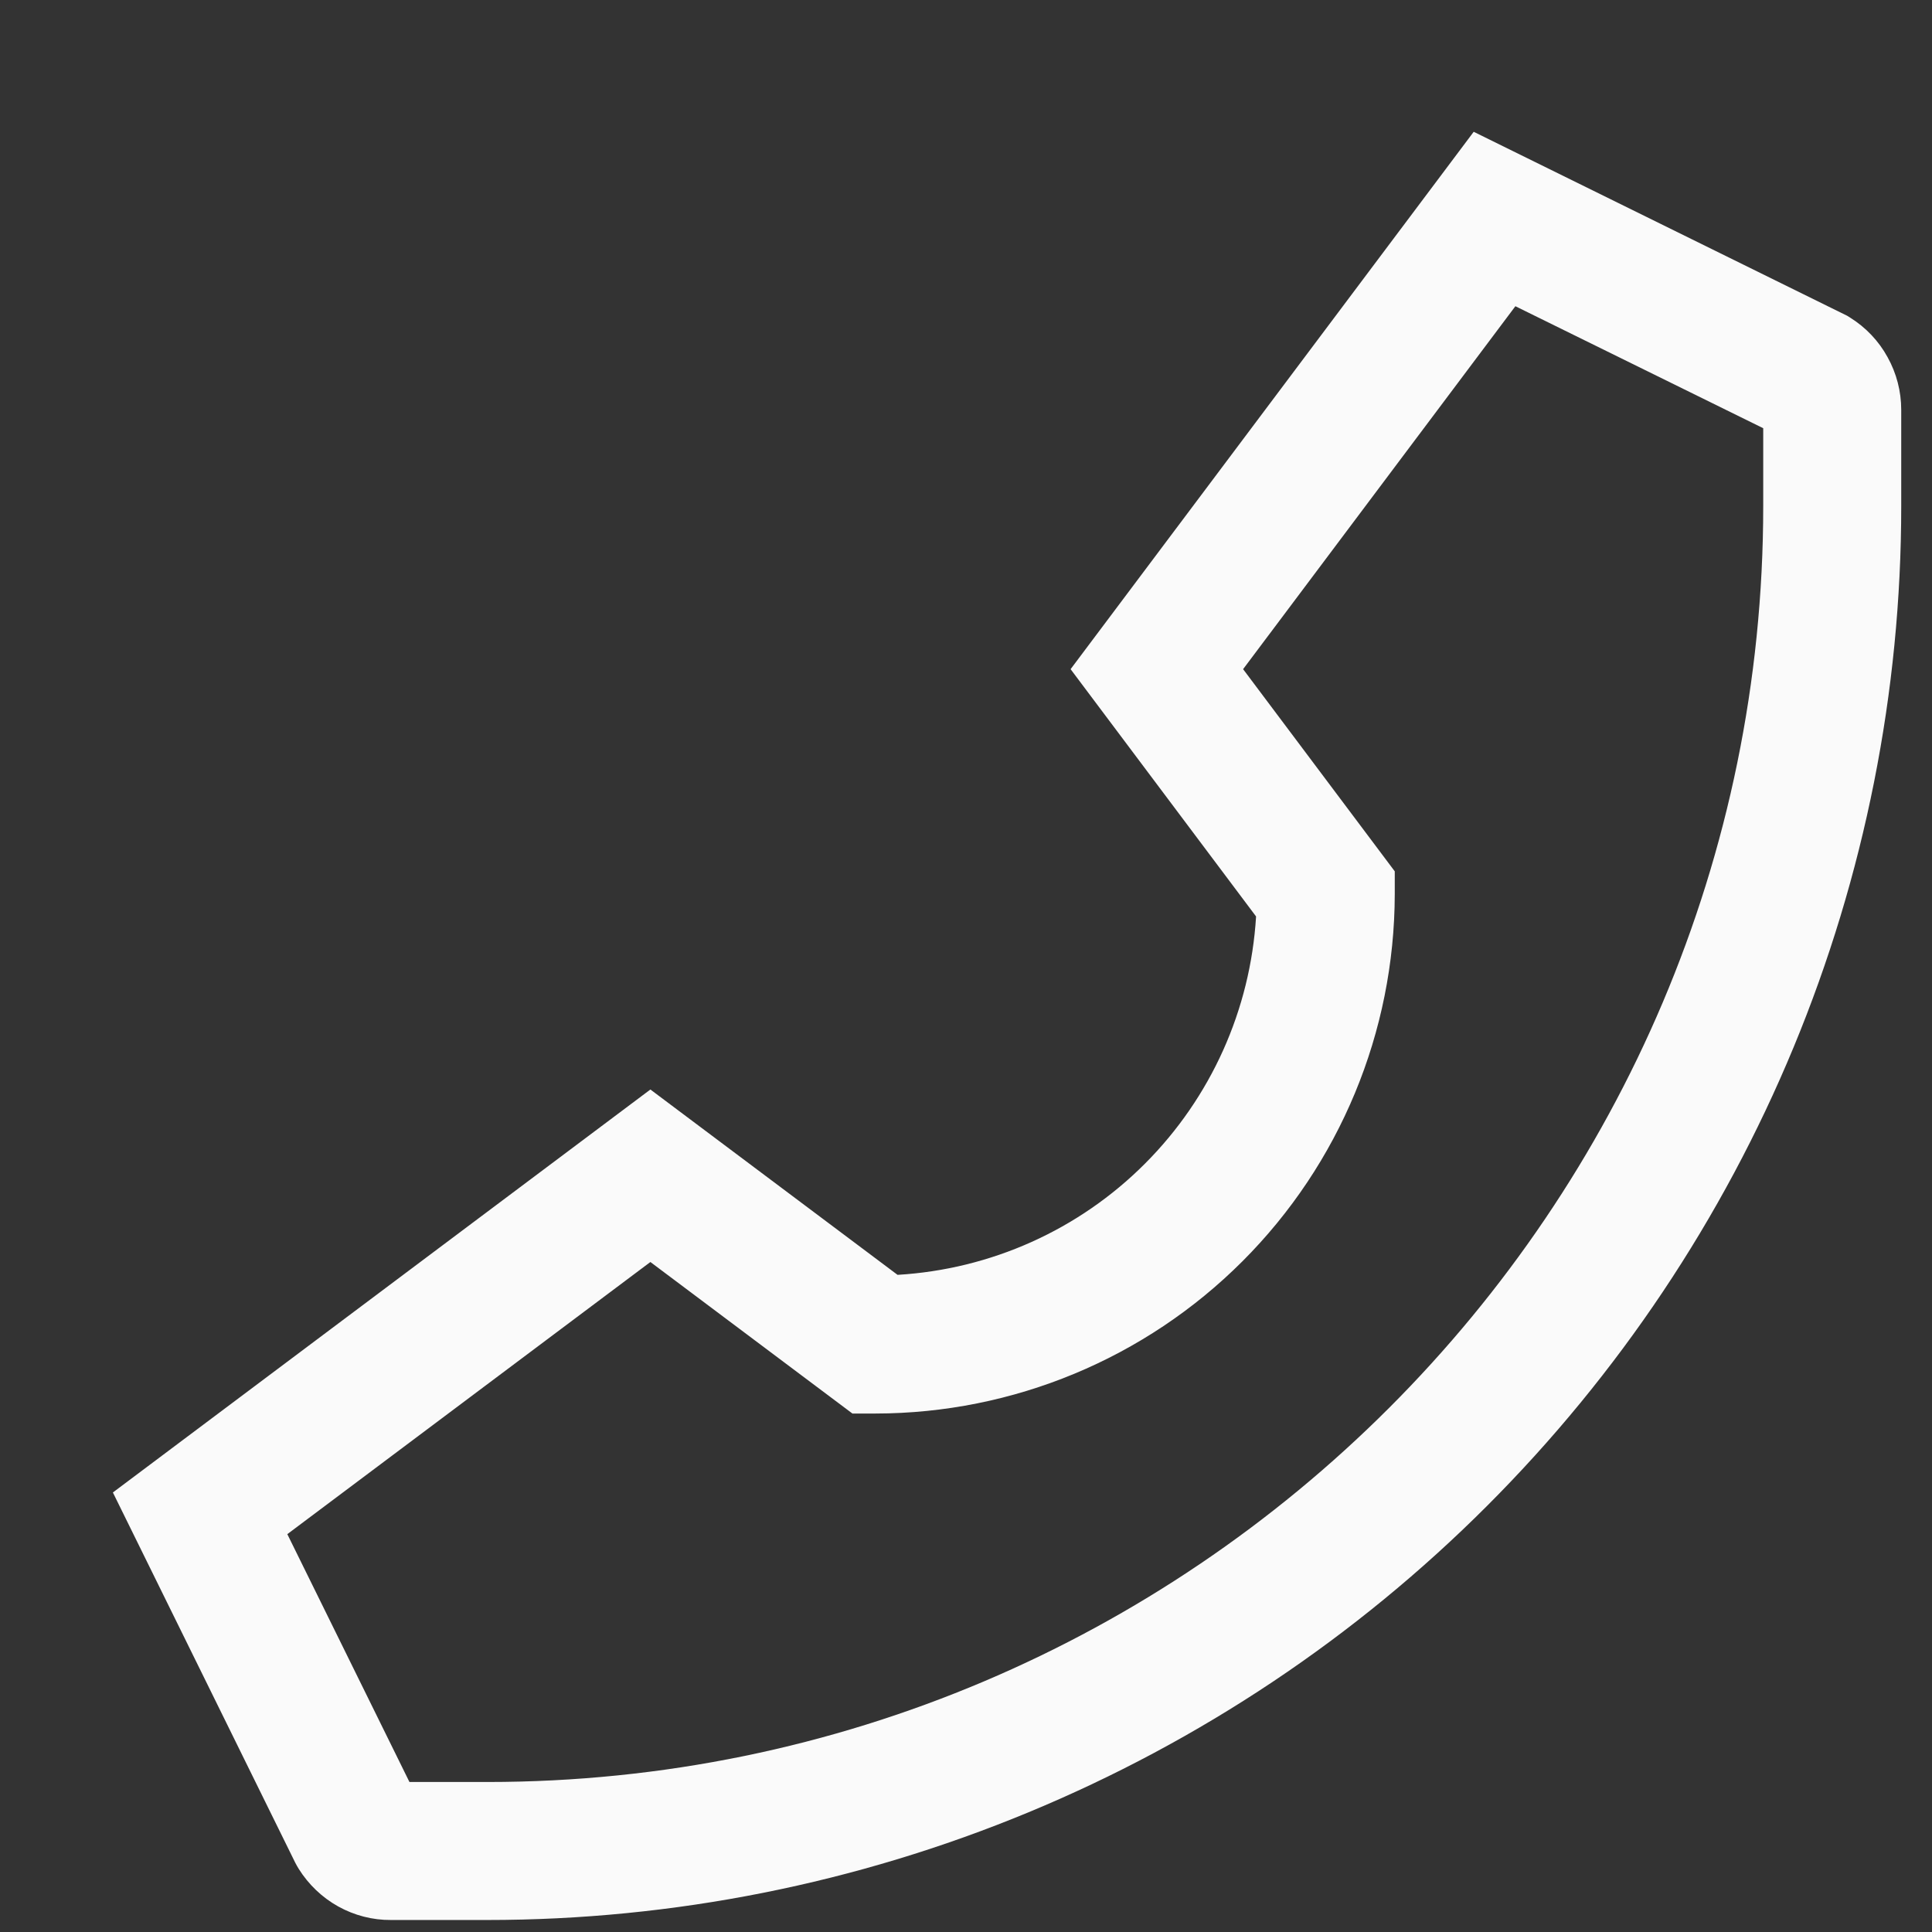 <svg width="14" height="14" viewBox="0 0 14 14" fill="none" xmlns="http://www.w3.org/2000/svg">
<rect x="0" y="0" width="14" height="14" fill="#333333" stroke="none"/>
<path d="M13.406 2.301L13.385 2.288L10.679 0.955L7.758 4.849L9.102 6.641C9.061 7.317 8.775 7.954 8.296 8.433C7.818 8.912 7.18 9.198 6.504 9.238L4.713 7.895L0.818 10.815L2.14 13.499L2.152 13.521L2.165 13.543C2.236 13.656 2.334 13.75 2.451 13.815C2.568 13.88 2.7 13.914 2.833 13.913H3.532C4.877 13.913 6.209 13.648 7.452 13.133C8.695 12.618 9.825 11.864 10.776 10.912C11.727 9.961 12.482 8.832 12.997 7.589C13.512 6.346 13.777 5.014 13.777 3.668V2.97C13.777 2.836 13.743 2.705 13.678 2.588C13.614 2.471 13.52 2.372 13.406 2.301ZM12.777 3.668C12.777 8.766 8.629 12.913 3.532 12.913H2.967L2.082 11.117L4.713 9.145L6.177 10.243H6.344C7.342 10.242 8.298 9.845 9.003 9.14C9.709 8.434 10.105 7.478 10.107 6.48V6.314L9.008 4.849L10.981 2.219L12.777 3.103V3.668Z" fill="#FAFAFA"/>
</svg>
